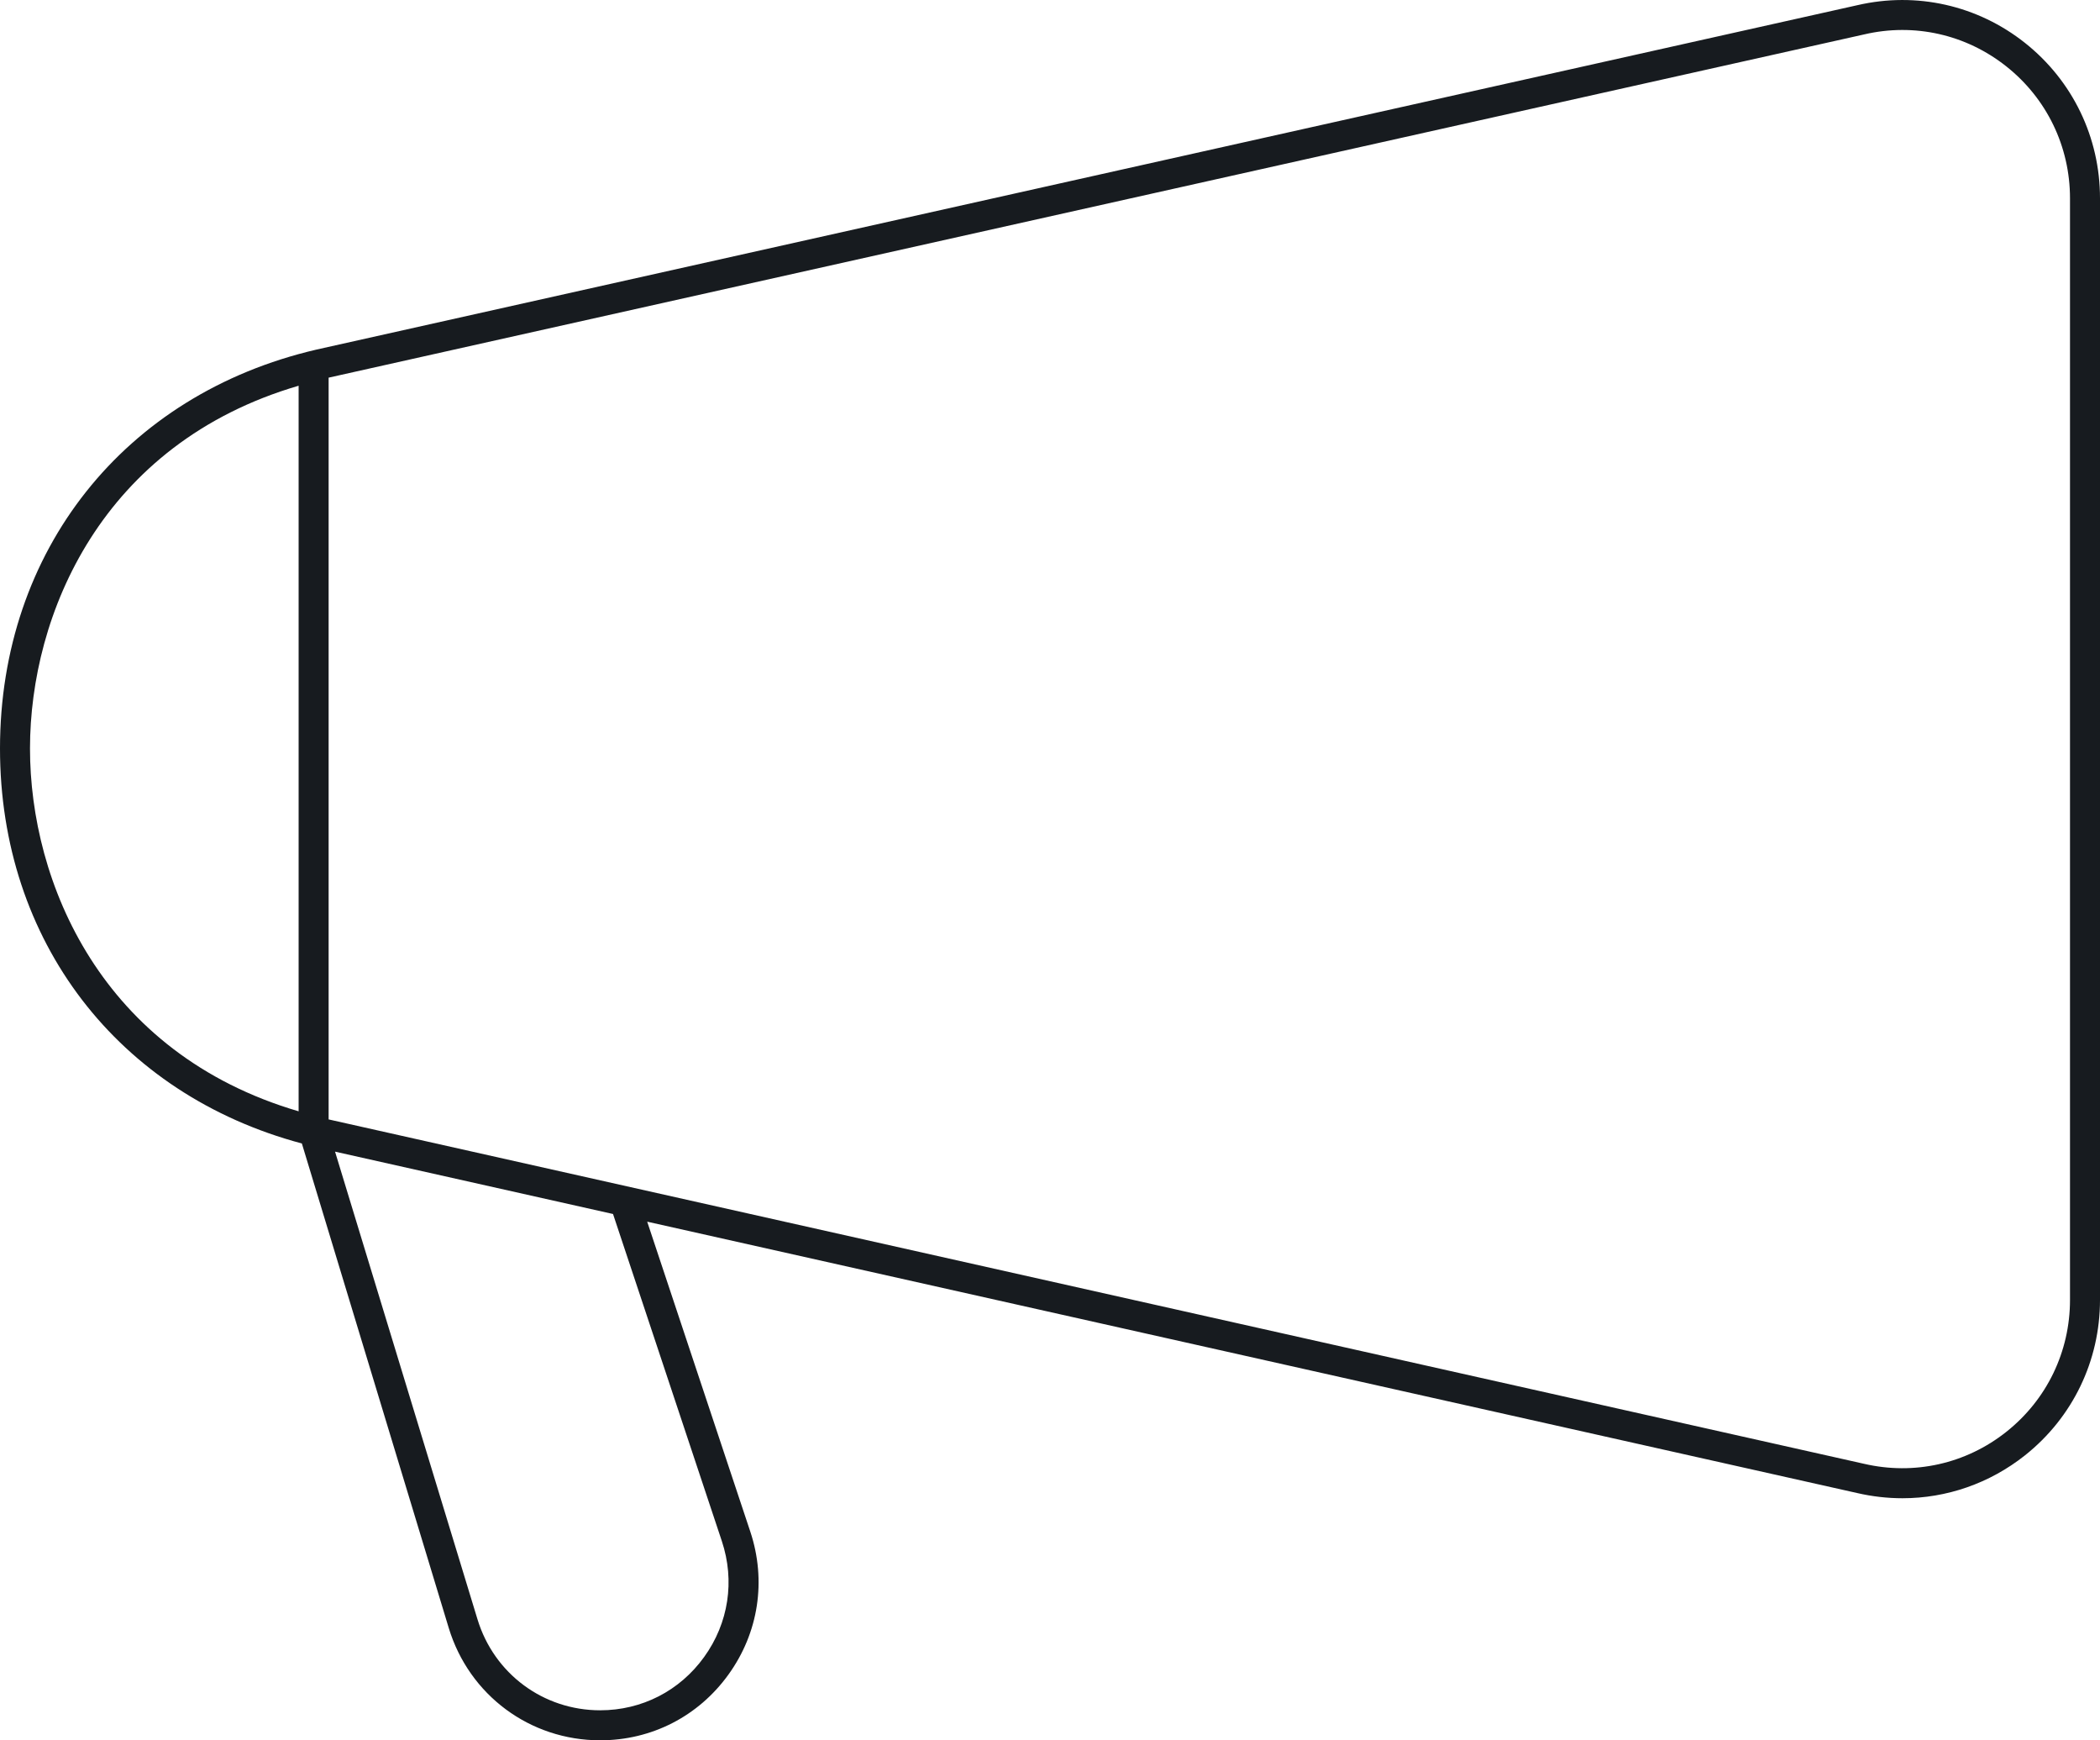 <?xml version="1.0" encoding="UTF-8"?>
<svg width="70px" height="58px" viewBox="0 0 70 58" version="1.1" xmlns="http://www.w3.org/2000/svg" xmlns:xlink="http://www.w3.org/1999/xlink">
    <!-- Generator: Sketch 59.1 (86144) - https://sketch.com -->
    <title>meetings/announcement_72</title>
    <desc>Created with Sketch.</desc>
    <g id="Icons-Webex" stroke="none" stroke-width="1" fill="none" fill-rule="evenodd">
        <g id="meetings/feedback_72" transform="translate(-1, -7)" fill="#171B1F">
            <g id="feedback_72" transform="translate(1, 7)">
                <path d="M69,43.321 C69,45.045 68.227,46.648 66.877,47.718 C65.533,48.785 63.805,49.172 62.129,48.782 L10.954,37.306 L10.954,12.586 L62.138,1.147 C63.807,0.757 65.536,1.147 66.88,2.215 C68.227,3.284 69,4.886 69,6.609 L69,43.321 Z M24.061,51.359 C24.502,52.684 24.287,54.092 23.471,55.222 C22.657,56.352 21.394,56.998 20.005,56.998 C18.111,56.998 16.468,55.779 15.916,53.965 L11.168,38.38 L20.434,40.458 L24.061,51.359 Z M1,24.941 C1.002,20.488 3.378,14.781 9.954,12.855 L9.954,37.036 C3.371,35.105 0.998,29.395 1,24.941 L1,24.941 Z M67.501,1.431 C65.918,0.174 63.879,-0.282 61.916,0.172 L10.542,11.652 C4.141,13.142 0.002,18.358 -7.61836617e-07,24.941 C-0.002,31.36 3.934,36.471 10.062,38.108 L14.959,54.257 C15.641,56.495 17.668,57.998 20.005,57.998 C21.719,57.998 23.278,57.2 24.282,55.807 C25.288,54.413 25.553,52.675 25.01,51.044 L21.573,40.714 L61.906,49.758 C62.408,49.874 62.914,49.931 63.416,49.931 C64.885,49.931 66.318,49.438 67.499,48.502 C69.088,47.24 70,45.352 70,43.321 L70,6.609 C70,4.58 69.089,2.692 67.501,1.431 L67.501,1.431 Z" id="fill"></path>
            </g>
        </g>
    </g>
</svg>